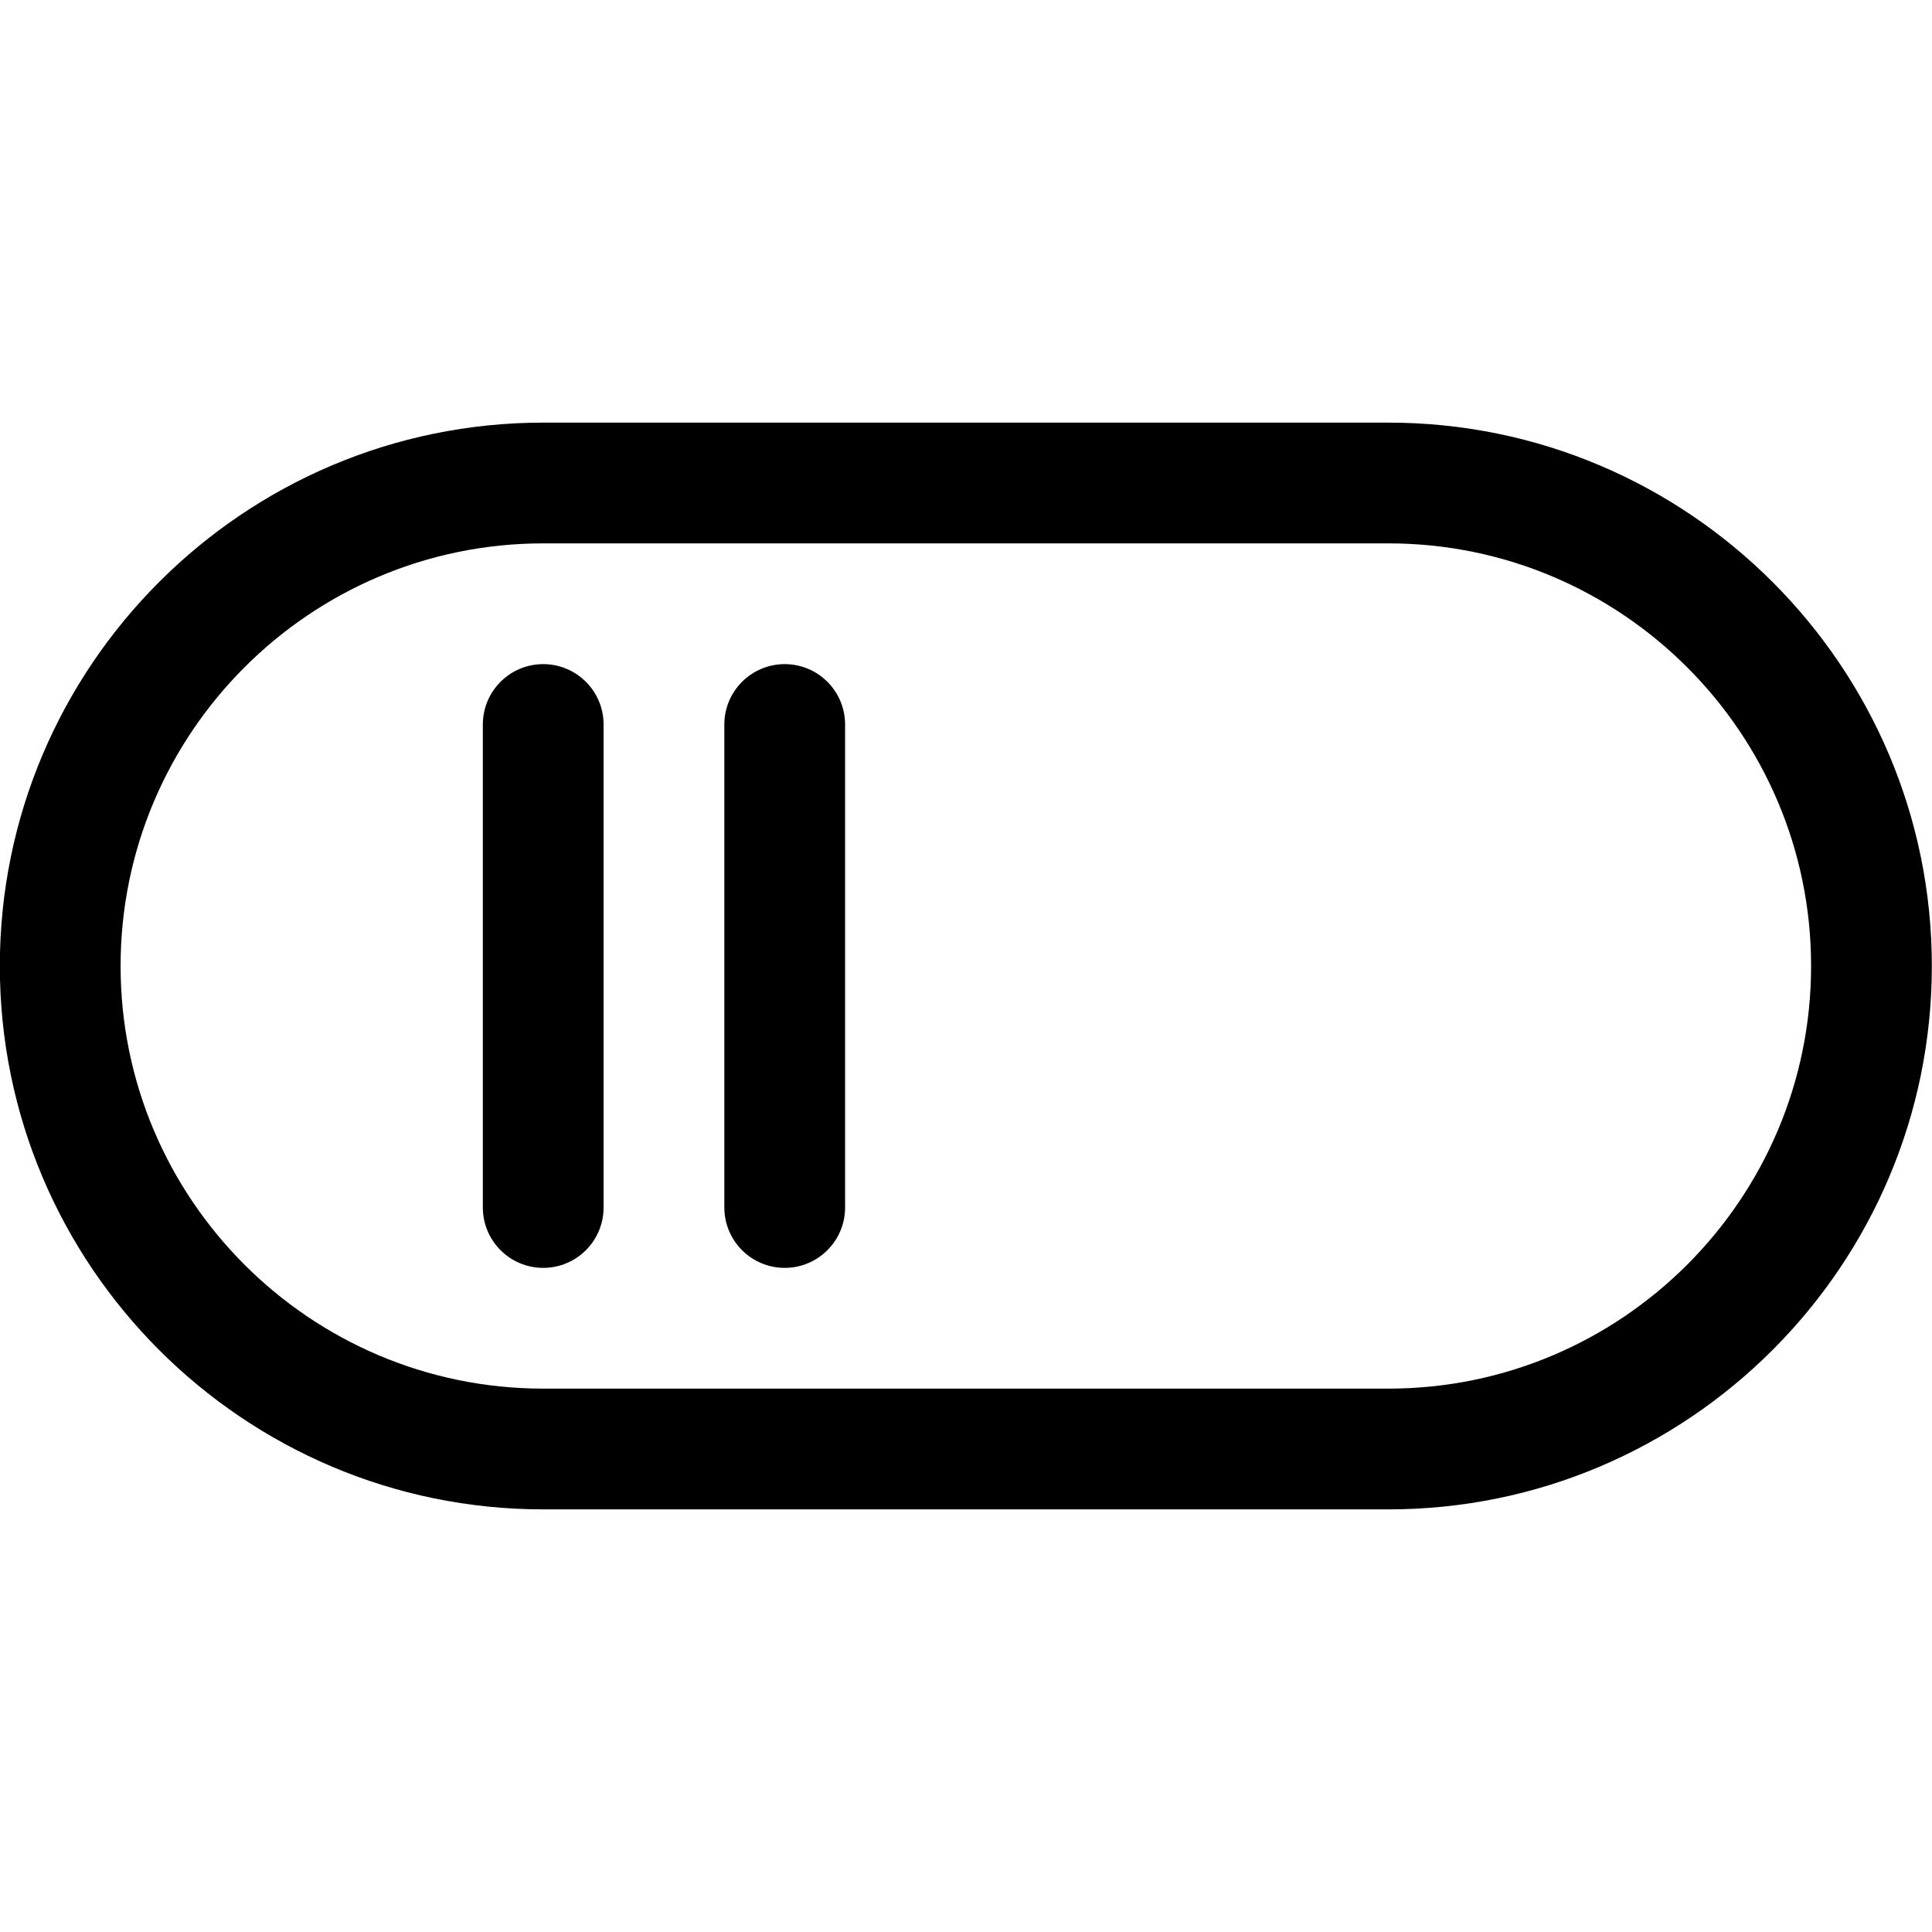 <?xml version="1.0" encoding="utf-8"?>
<!-- Generator: Adobe Illustrator 22.1.0, SVG Export Plug-In . SVG Version: 6.00 Build 0)  -->
<svg version="1.1" id="Layer_1" xmlns="http://www.w3.org/2000/svg" xmlns:xlink="http://www.w3.org/1999/xlink" x="0px" y="0px"
	 viewBox="0 0 24 24" style="enable-background:new 0 0 24 24;" xml:space="preserve">
<title>settings-off</title>
<g>
	<path d="M6.748,18.75c-3.722,0-6.75-3.028-6.75-6.75s3.028-6.75,6.75-6.75h10.5c3.722,0,6.75,3.028,6.75,6.75
		s-3.028,6.75-6.75,6.75H6.748z M6.748,6.75c-2.895,0-5.25,2.355-5.25,5.25c0,2.895,2.355,5.25,5.25,5.25h10.5
		c2.895,0,5.25-2.355,5.25-5.25c0-2.895-2.355-5.25-5.25-5.25H6.748z"/>
	<path d="M6.748,15.75c-0.414,0-0.75-0.336-0.75-0.75V9c0-0.414,0.336-0.75,0.75-0.75S7.498,8.586,7.498,9v6
		C7.498,15.414,7.162,15.75,6.748,15.75z"/>
	<path d="M9.748,15.75c-0.414,0-0.75-0.336-0.75-0.75V9c0-0.414,0.336-0.75,0.75-0.75s0.75,0.336,0.75,0.75v6
		C10.498,15.414,10.162,15.75,9.748,15.75z"/>
</g>
</svg>
